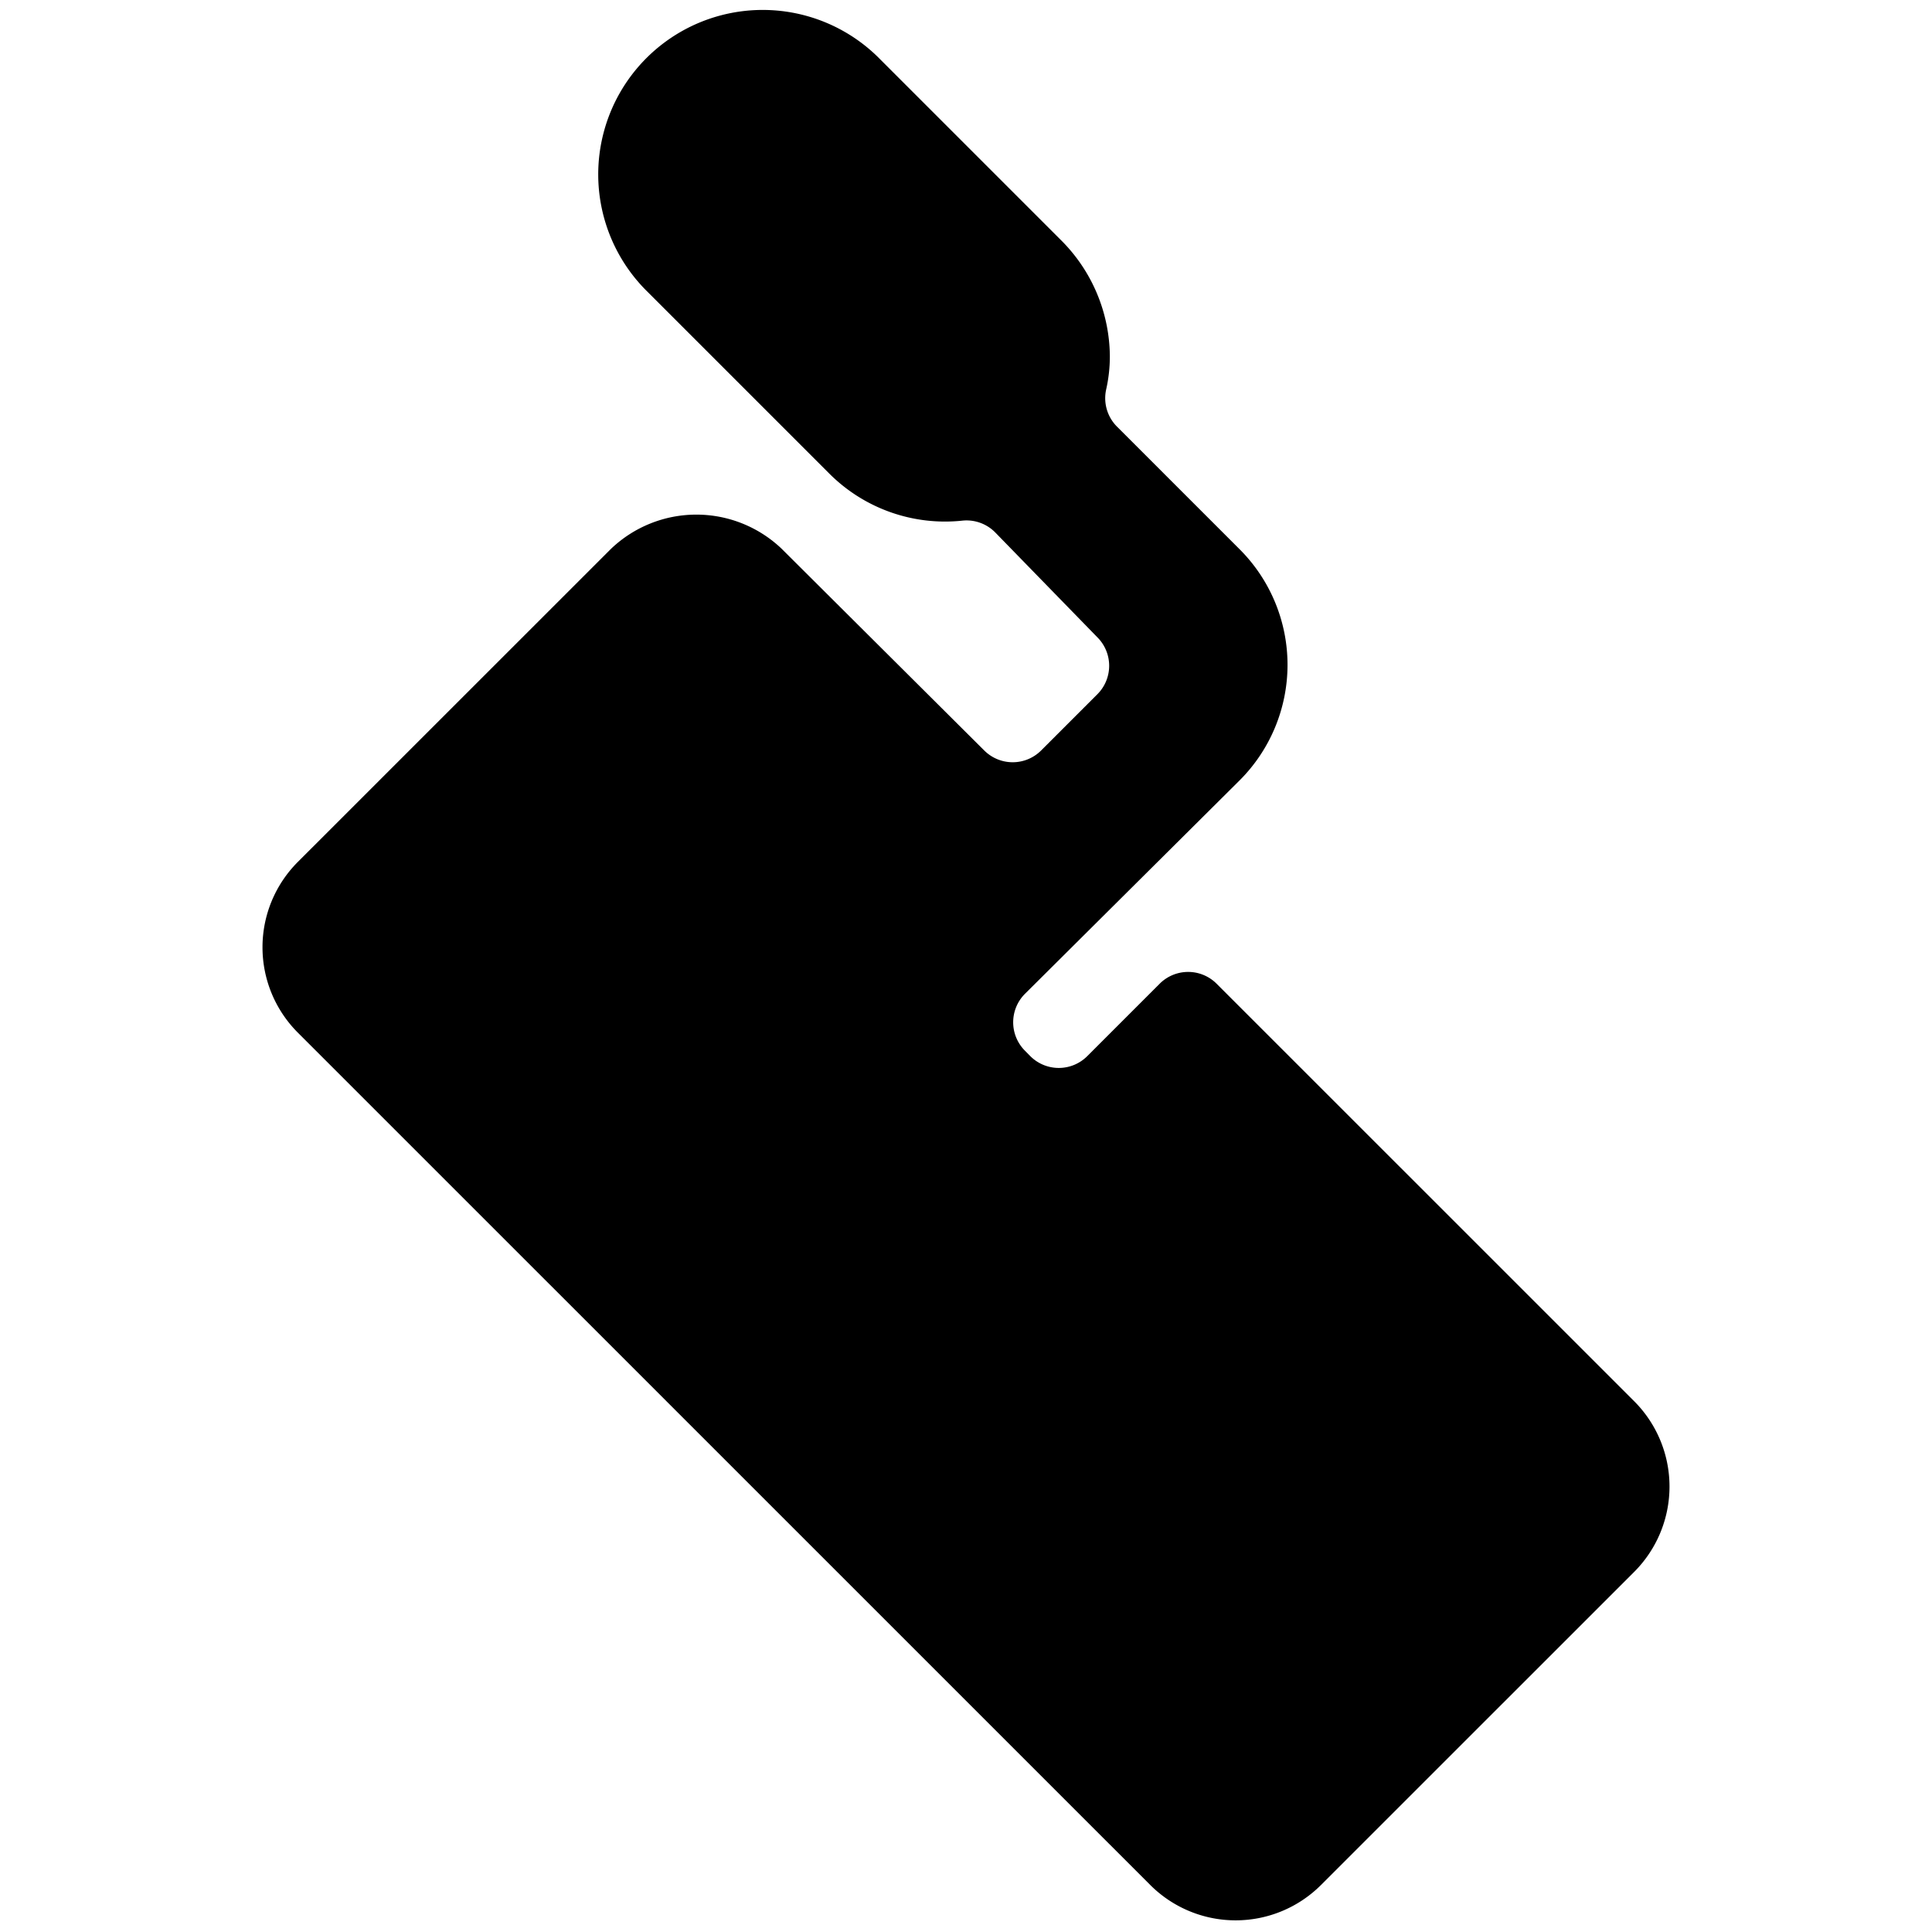 <svg id="Bold" xmlns="http://www.w3.org/2000/svg" viewBox="0 0 24 24"><title>tools-flattener-square</title><path d="M20.3,17.406,15.113,12.22a.5.5,0,0,0-.707,0l-.9.9a.5.5,0,0,1-.707,0l-.066-.067a.5.5,0,0,1,0-.708L15.4,9.693a2.029,2.029,0,0,0,0-2.869L13.876,5.3a.5.5,0,0,1-.135-.461,1.885,1.885,0,0,0,.046-.406,2.055,2.055,0,0,0-.6-1.443L10.937.74A2.043,2.043,0,1,0,8.049,3.63L10.3,5.881a2.032,2.032,0,0,0,1.651.587.5.5,0,0,1,.414.148l1.273,1.307a.5.5,0,0,1-.005.7l-.7.7a.5.5,0,0,1-.706,0L9.711,6.818a1.535,1.535,0,0,0-2.121,0L3.7,10.707a1.5,1.5,0,0,0,0,2.121L14.289,23.416a1.5,1.5,0,0,0,2.121,0L20.3,19.527A1.5,1.5,0,0,0,20.3,17.406Z"/></svg>